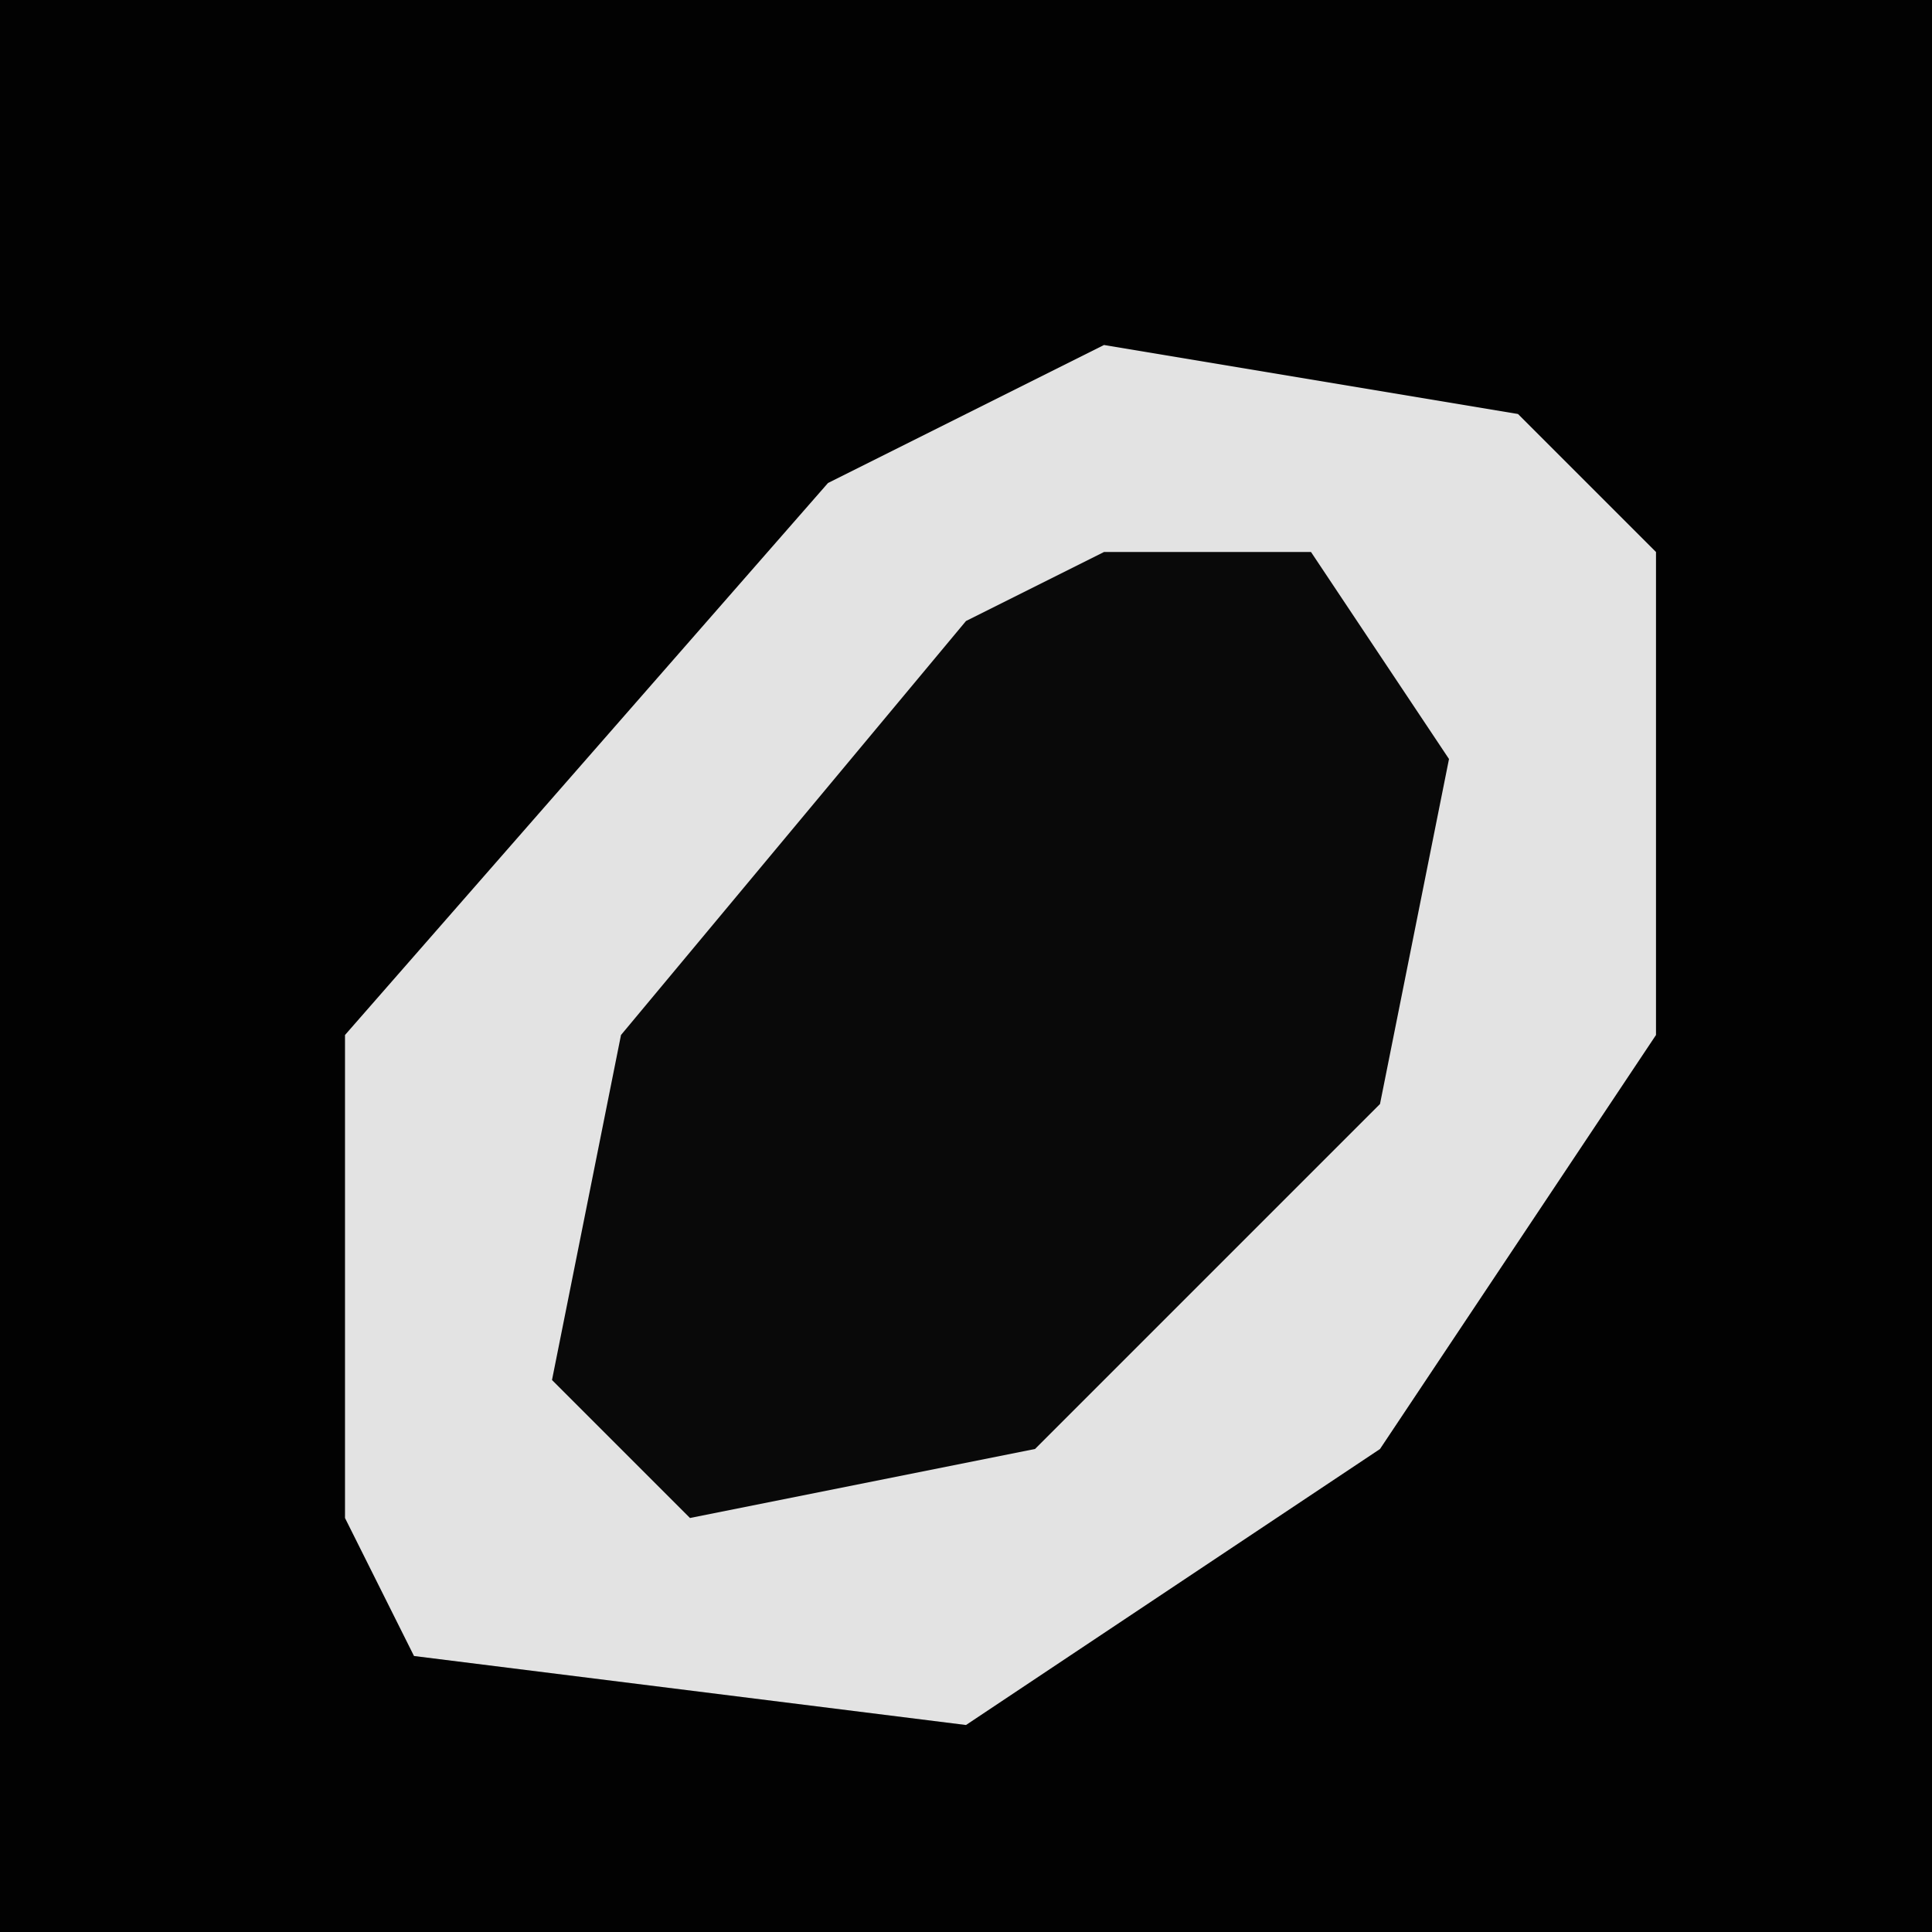 <?xml version="1.0" encoding="UTF-8"?>
<svg version="1.1" xmlns="http://www.w3.org/2000/svg" width="28" height="28">
<path d="M0,0 L28,0 L28,28 L0,28 Z " fill="#020202" transform="translate(0,0)"/>
<path d="M0,0 L6,1 L8,3 L8,10 L4,16 L-2,20 L-10,19 L-11,17 L-11,10 L-4,2 Z " fill="#E3E3E3" transform="translate(16,5)"/>
<path d="M0,0 L3,0 L5,3 L4,8 L-1,13 L-6,14 L-8,12 L-7,7 L-2,1 Z " fill="#090909" transform="translate(16,8)"/>
</svg>
